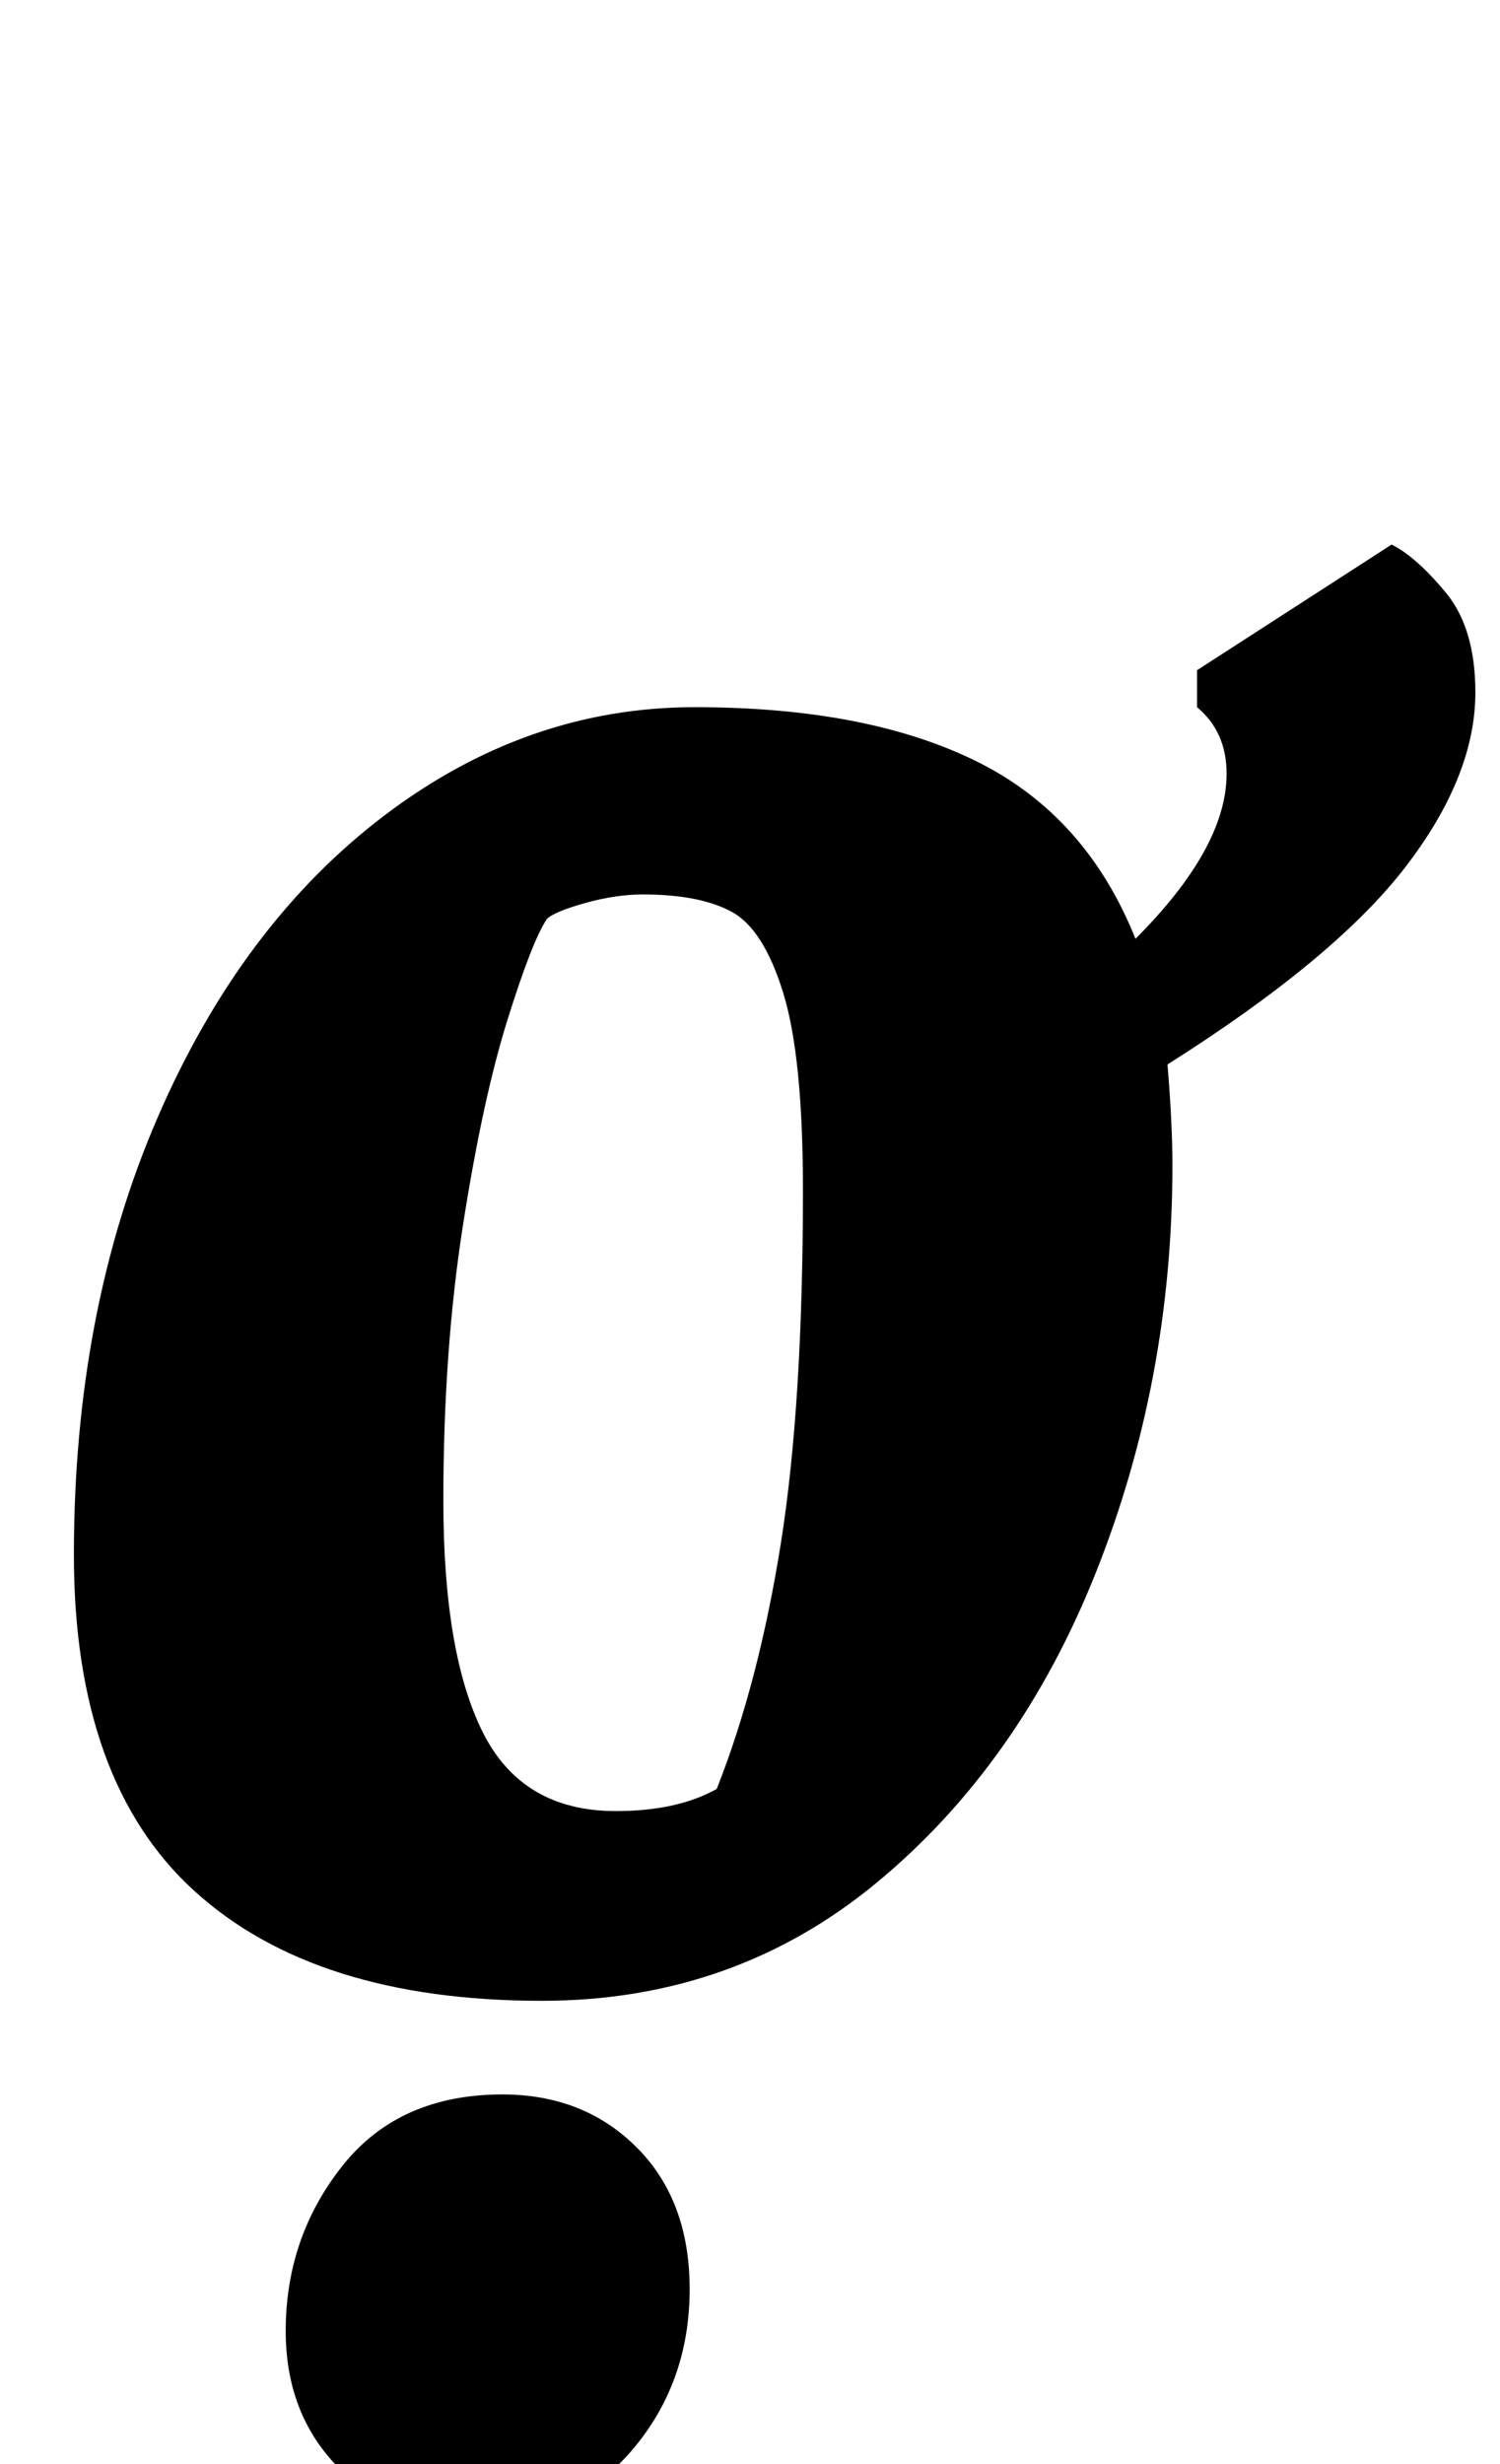 <?xml version="1.0" standalone="no"?>
<!DOCTYPE svg PUBLIC "-//W3C//DTD SVG 1.1//EN" "http://www.w3.org/Graphics/SVG/1.1/DTD/svg11.dtd" >
<svg xmlns="http://www.w3.org/2000/svg" xmlns:xlink="http://www.w3.org/1999/xlink" version="1.1" viewBox="-10 0 609 1000">
  <g transform="matrix(1 0 0 -1 0 800)">
   <path fill="currentColor"
d="M20 0zM560.5 448q-28.5 -37 -96.5 -80q2 -24 2 -41q0 -87 -31 -165t-89 -126t-136 -48q-92 0 -141 44.5t-49 136.5q0 99 34 177.5t92 122.5t126 44q70 0 114.5 -22t64.5 -72q37 37 37 67q0 17 -12 27v15l79 51q10 -5 22 -19.5t12 -40.5q0 -34 -28.5 -71zM307 173.5
q9 56.5 9 143.5q0 54 -8 80t-21 33t-36 7q-11 0 -23.5 -3.5t-15.5 -6.5q-6 -9 -16 -41t-18 -83t-8 -112q0 -62 16 -94t54 -32q25 0 41 9q17 43 26 99.5zM270 -50zM214 -222zM126.5 -200.5q-20.5 21.5 -20.5 54.5q0 38 23 67t65 29q33 0 54.5 -21.5t21.5 -57.5
q0 -38 -23.5 -65.5t-65.5 -27.5q-34 0 -54.5 21.5z" />
  </g>

</svg>
